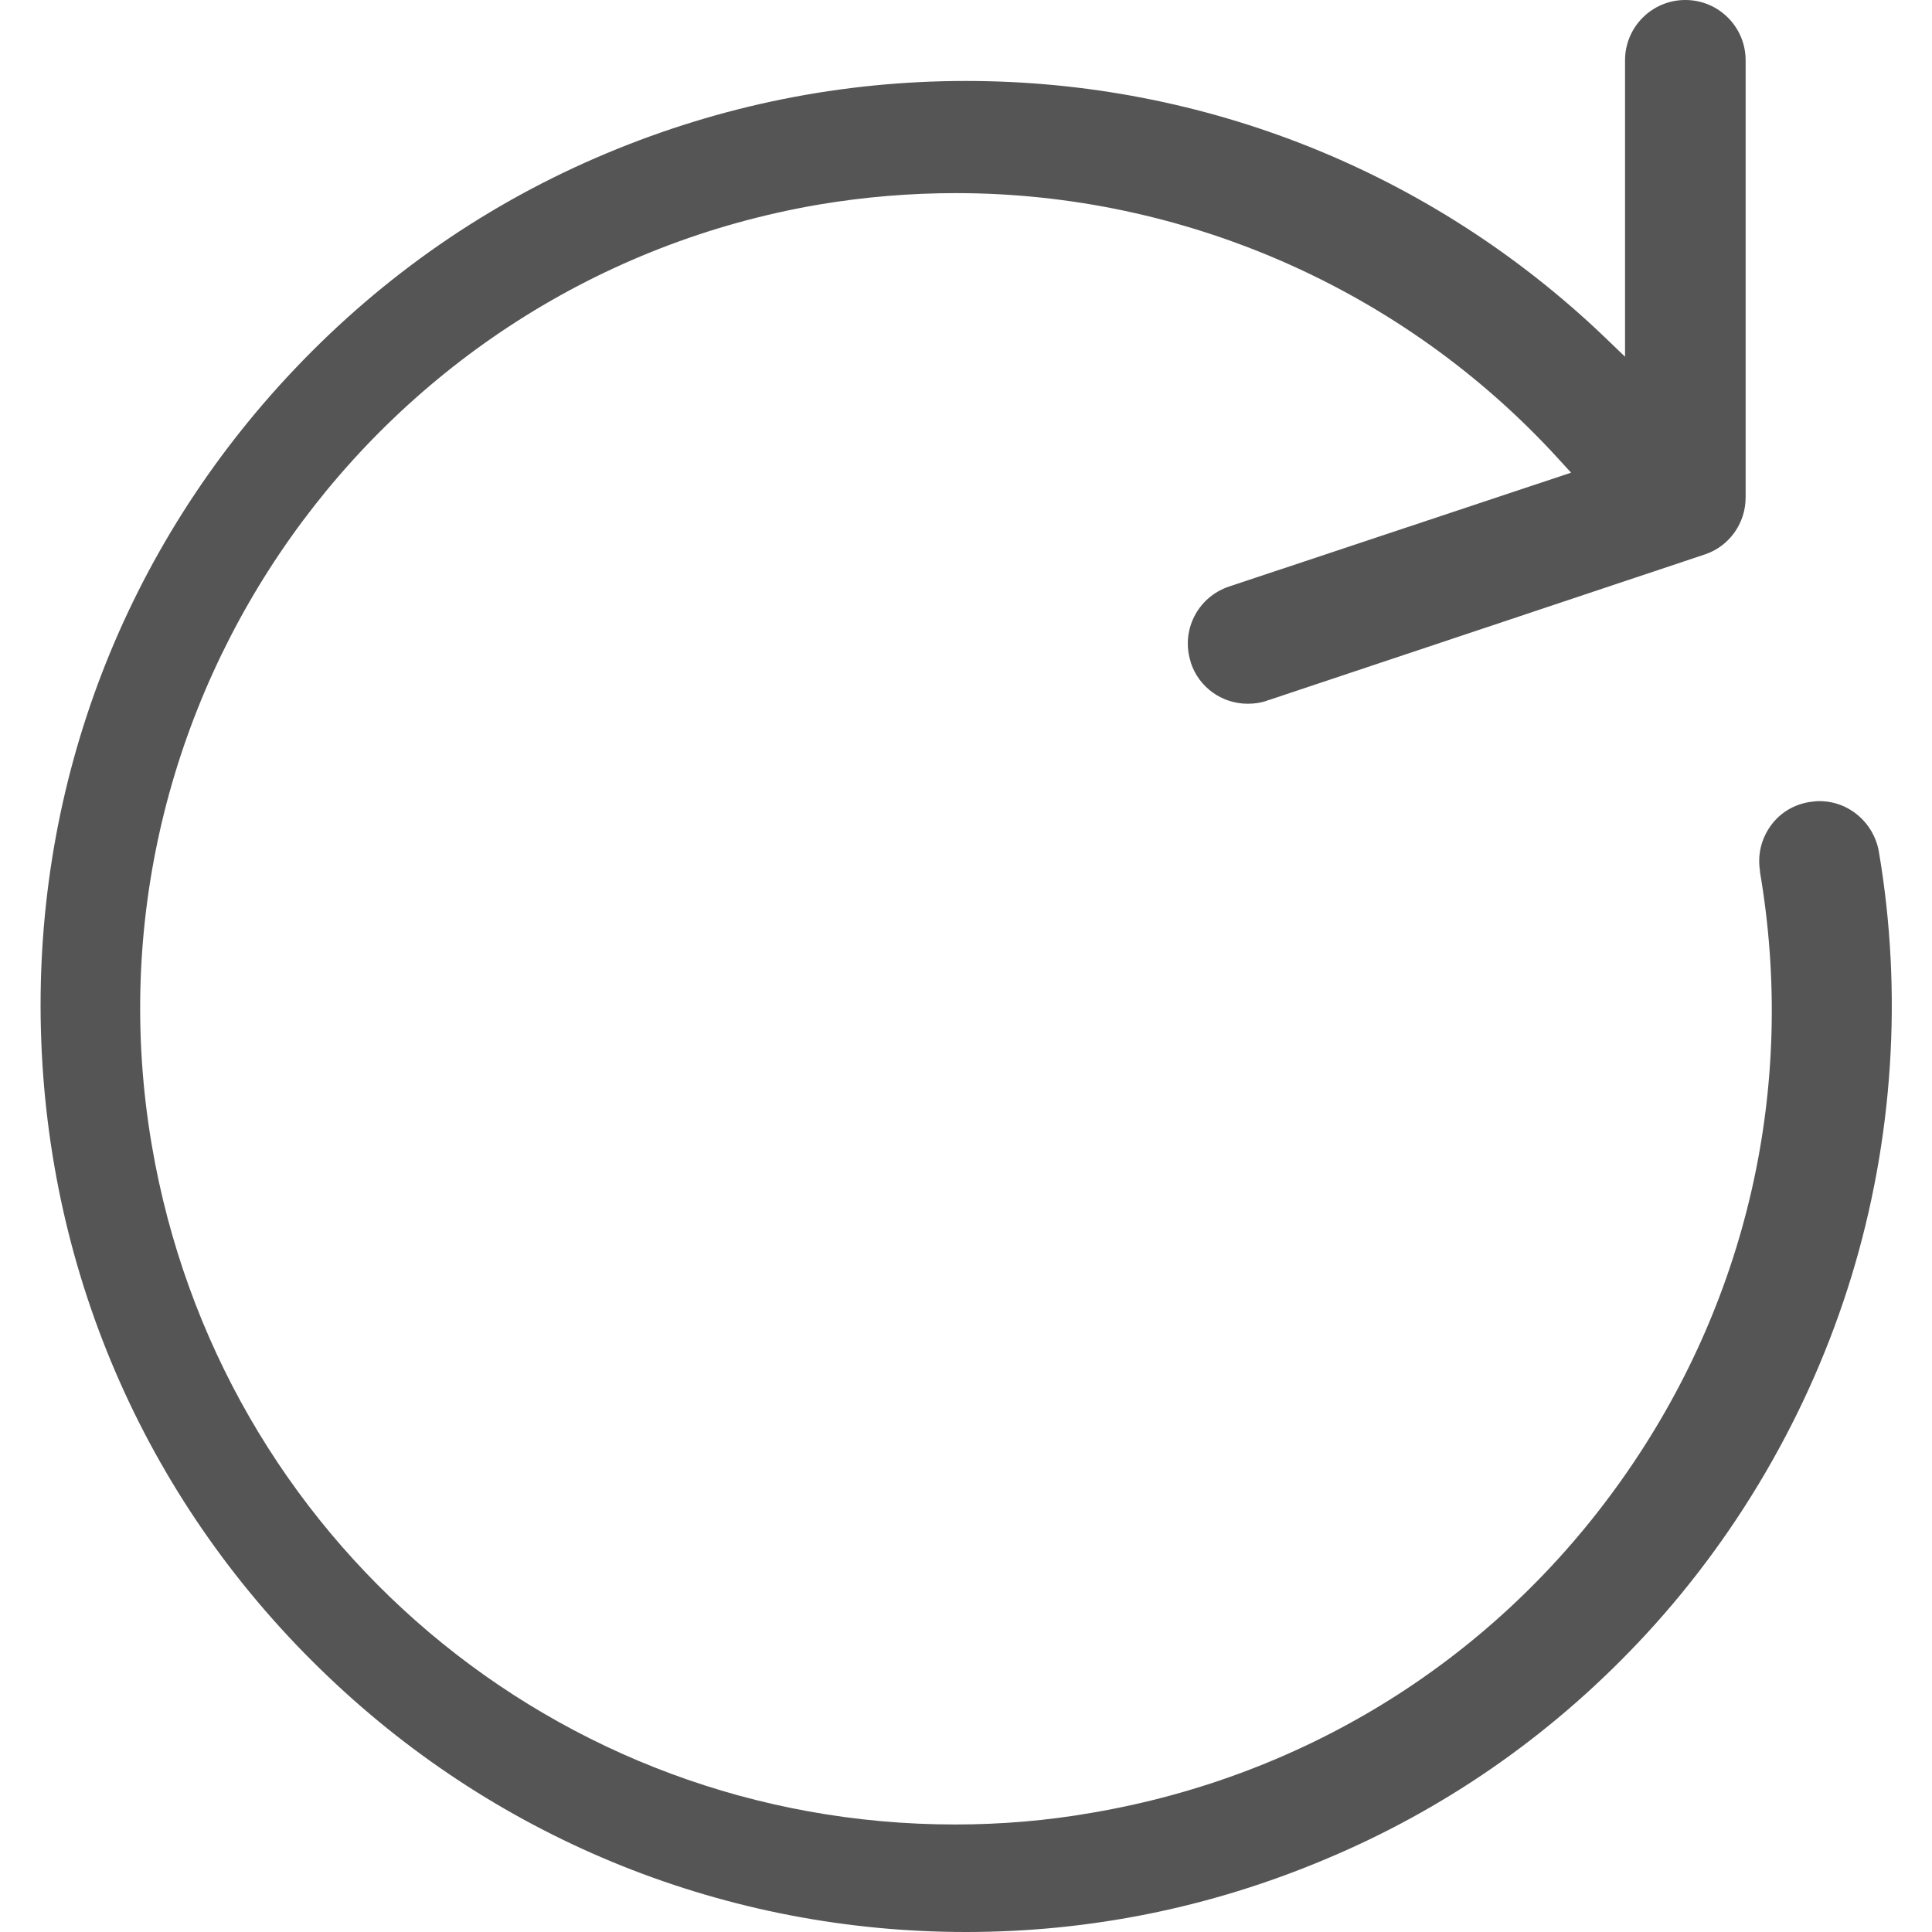 <svg style="fill: #555;" xmlns="http://www.w3.org/2000/svg" xmlns:xlink="http://www.w3.org/1999/xlink" x="0px" y="0px" viewBox="0 0 458.2 458.2" xml:space="preserve">
<g><g><path d="M229.1,458.2c-56.5,0-110.3-21.5-151.2-60.5c-42.5-40.4-66.7-94.9-68.2-153.6C8.2,185.6,29.6,129.9,70,87.4c21.1-22.2,46-39.4,74-51.1c27-11.3,55.7-17.1,85.1-17.1c56.5,0,110.3,21.5,151.2,60.5l5.1,4.9V14.3c0-7.9,6.4-14.3,14.3-14.3c7.9,0,14.3,6.4,14.3,14.3V118c0,6.1-3.9,11.6-9.7,13.5L301,166h-0.1l-0.5,0.2c-1.4,0.5-2.9,0.7-4.5,0.7c-6.1,0-11.6-3.9-13.5-9.8l0-0.1c-2.4-7.4,1.6-15.4,9.1-17.9l81.1-27l-3.2-3.5c-36.5-39.9-88.5-62.8-142.7-62.8c-10.8,0-21.7,0.9-32.4,2.7C89.2,66.4,18.1,166.5,36,271.6c15.9,93.3,96,161.1,190.5,161.1c0,0,0,0,0,0c10.9,0,21.8-0.9,32.6-2.8c50.9-8.7,95.5-36.6,125.4-78.8c29.9-42.1,41.6-93.4,32.9-144.3l0-0.3c-0.6-3.8,0.3-7.5,2.5-10.6c2.2-3.1,5.5-5.1,9.3-5.7c0.8-0.1,1.5-0.2,2.3-0.2c7,0,12.9,5.1,14.1,12c5.7,33.5,3.4,68.3-6.5,100.7c-9.9,32.4-27.5,62.6-50.9,87.2c-21.1,22.2-46,39.4-74,51.1C287.1,452.4,258.5,458.2,229.1,458.2C229.1,458.2,229.1,458.2,229.1,458.2z"/></g></g></svg>

